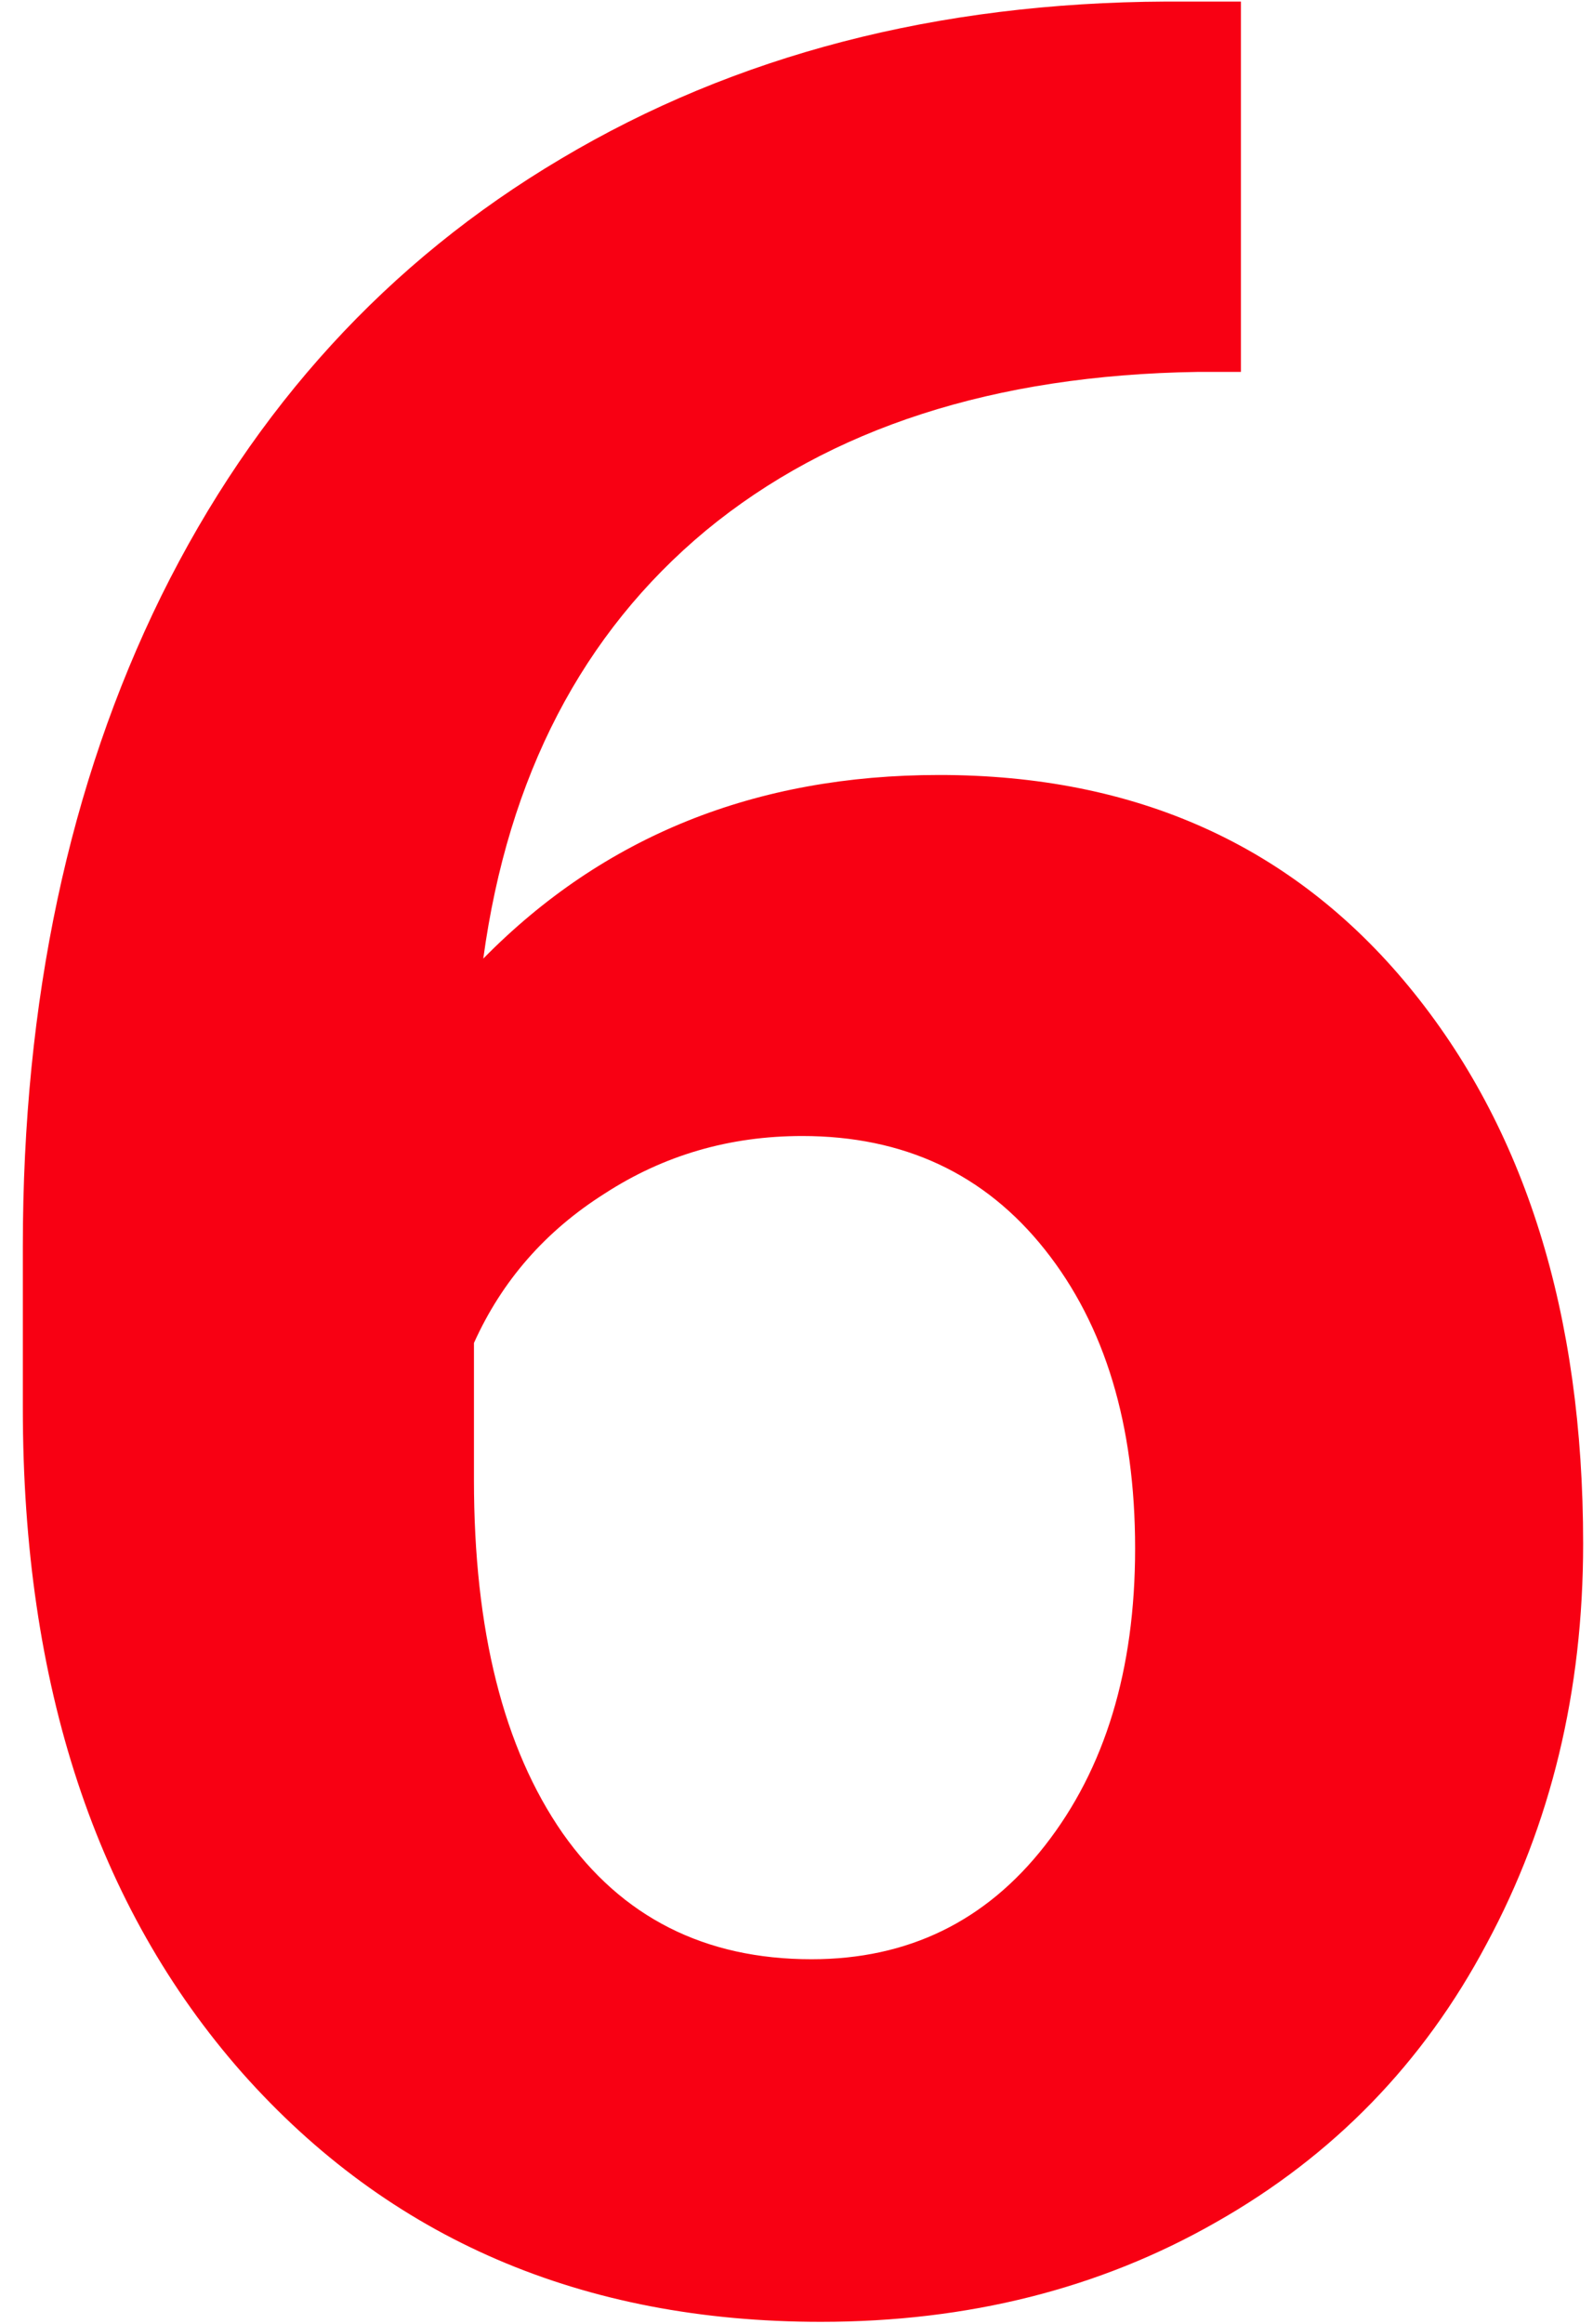 <svg width="48" height="70" viewBox="0 0 48 70" fill="none" xmlns="http://www.w3.org/2000/svg">
<path d="M37.391 0.047V11.203H36.078C29.953 11.297 25.016 12.891 21.266 15.984C17.547 19.078 15.312 23.375 14.562 28.875C18.188 25.188 22.766 23.344 28.297 23.344C34.234 23.344 38.953 25.469 42.453 29.719C45.953 33.969 47.703 39.562 47.703 46.5C47.703 50.938 46.734 54.953 44.797 58.547C42.891 62.141 40.172 64.938 36.641 66.938C33.141 68.938 29.172 69.938 24.734 69.938C17.547 69.938 11.734 67.438 7.297 62.438C2.891 57.438 0.688 50.766 0.688 42.422V37.547C0.688 30.141 2.078 23.609 4.859 17.953C7.672 12.266 11.688 7.875 16.906 4.781C22.156 1.656 28.234 0.078 35.141 0.047H37.391ZM24.172 34.219C21.984 34.219 20 34.797 18.219 35.953C16.438 37.078 15.125 38.578 14.281 40.453V44.578C14.281 49.109 15.172 52.656 16.953 55.219C18.734 57.75 21.234 59.016 24.453 59.016C27.359 59.016 29.703 57.875 31.484 55.594C33.297 53.281 34.203 50.297 34.203 46.641C34.203 42.922 33.297 39.922 31.484 37.641C29.672 35.359 27.234 34.219 24.172 34.219Z" fill="#F80013"/>
</svg>
